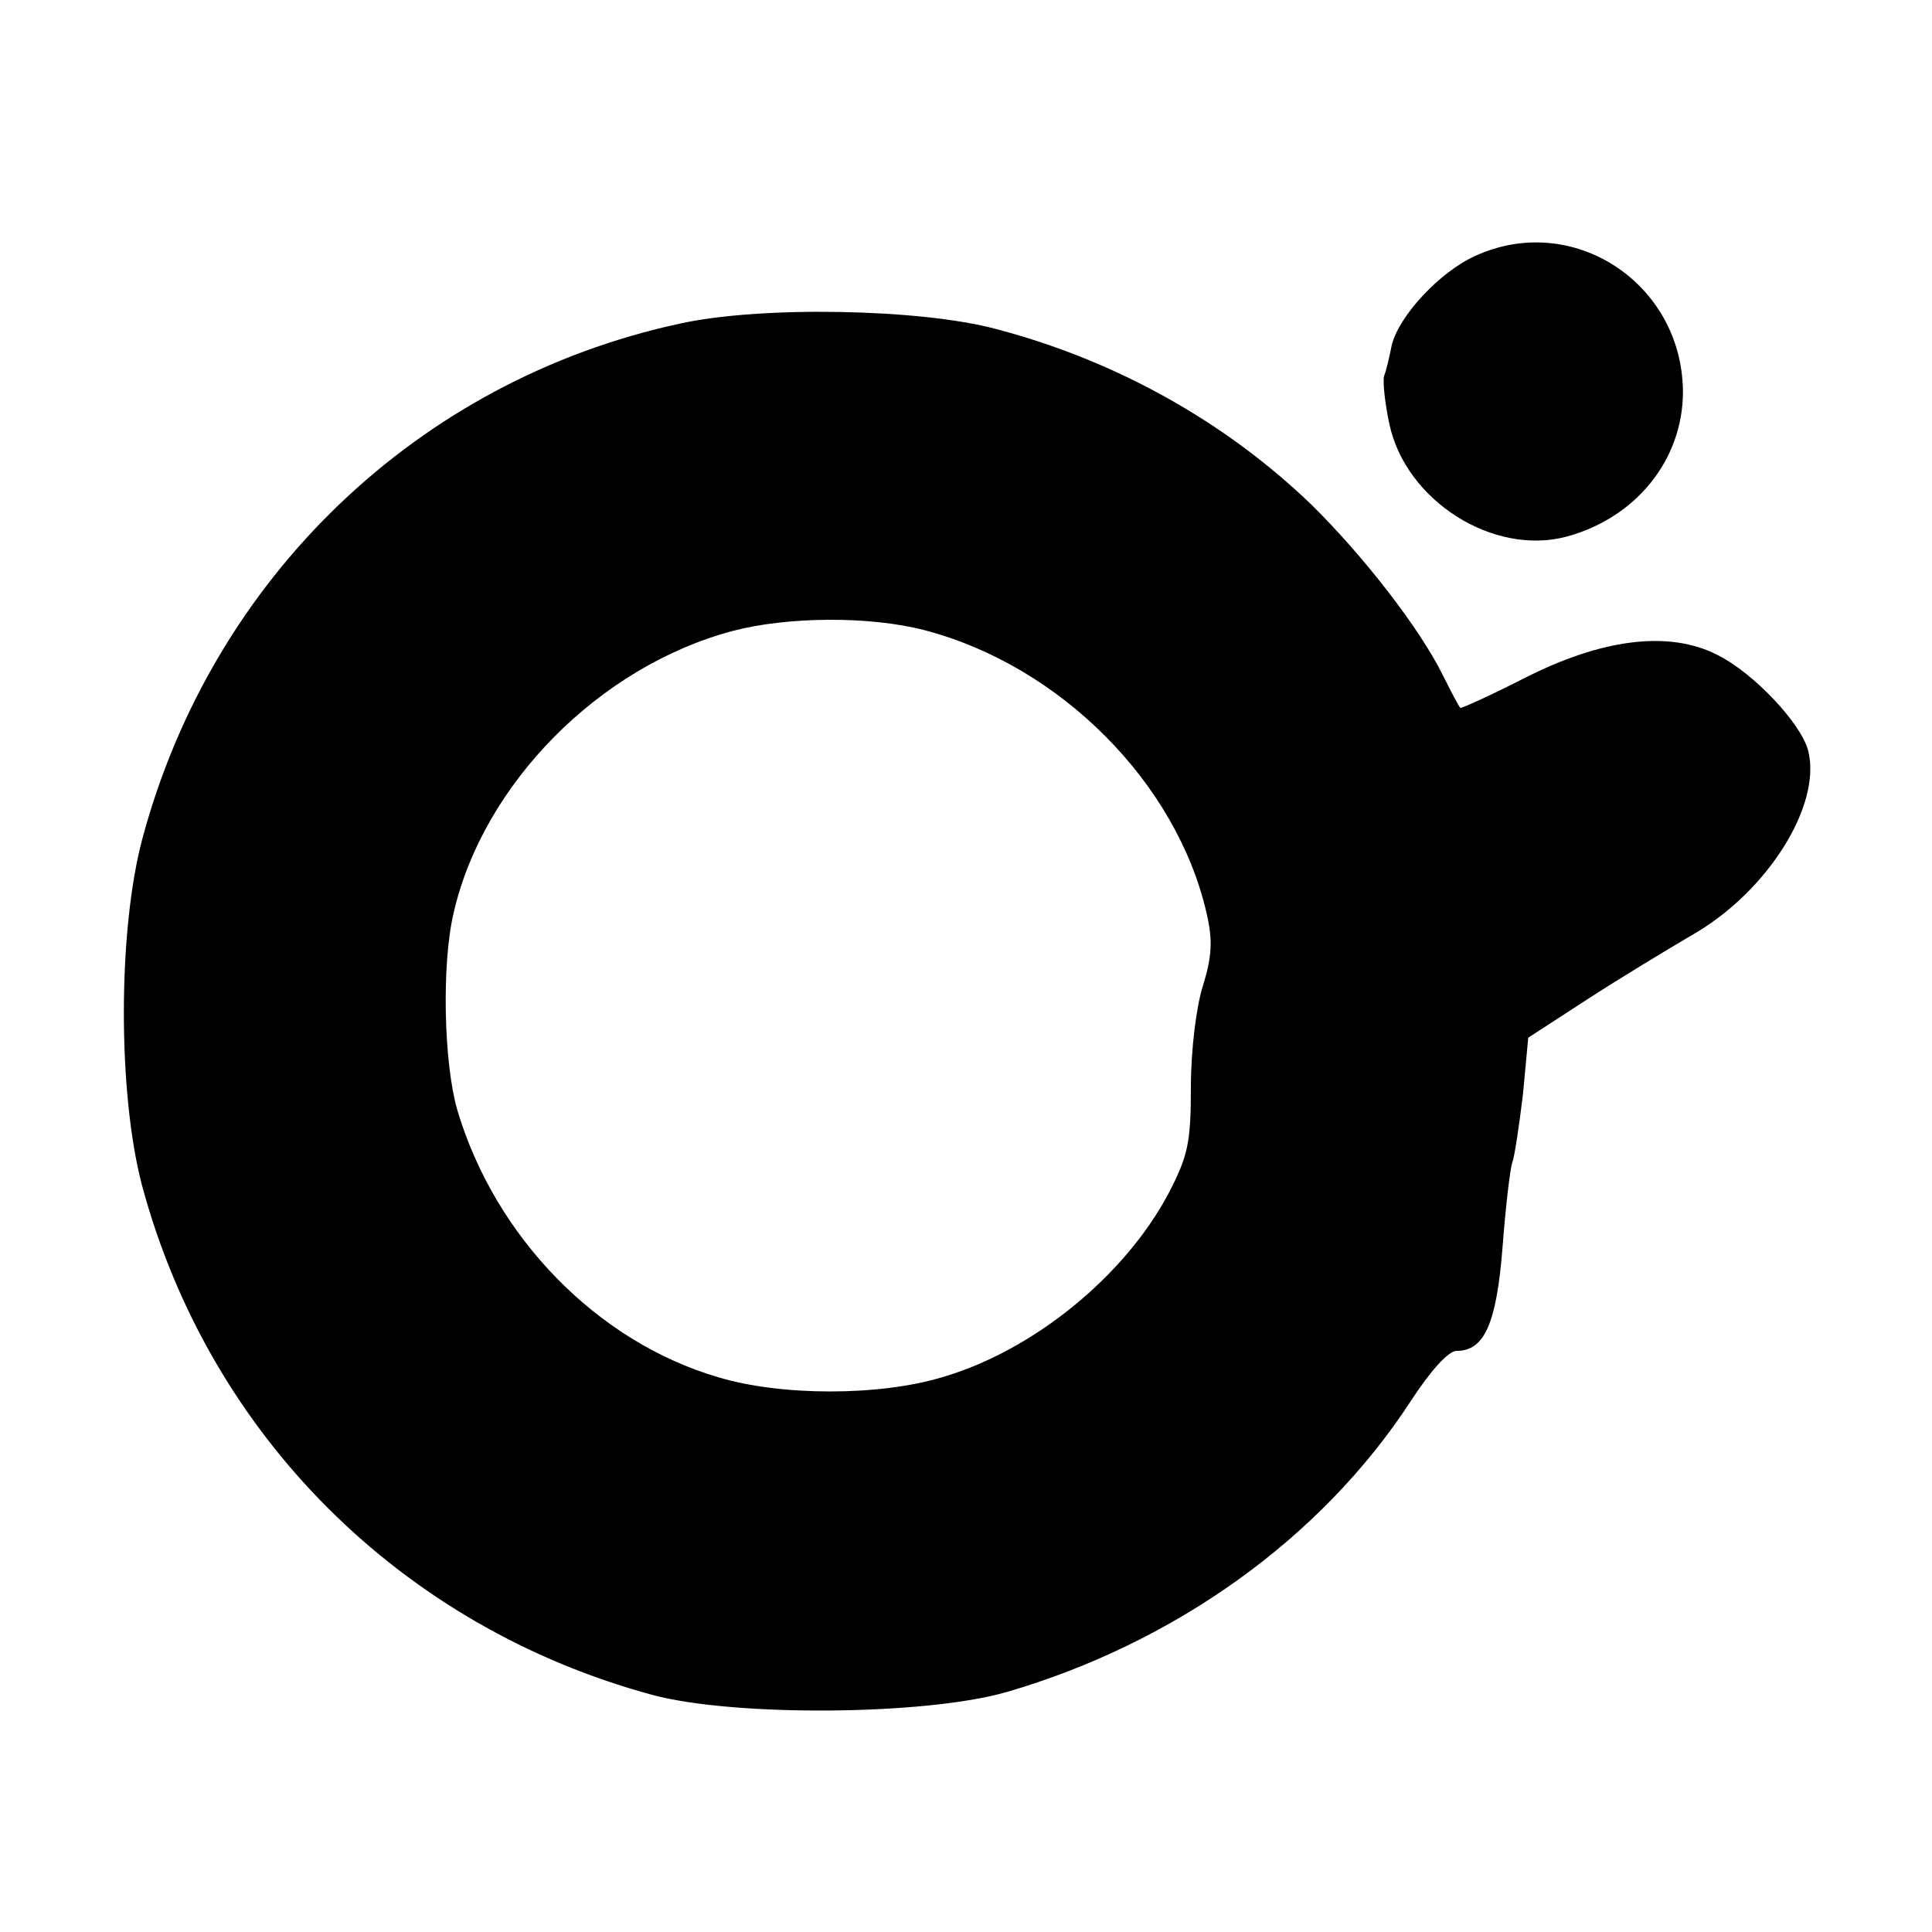 <?xml version="1.0" standalone="no"?>
<!DOCTYPE svg PUBLIC "-//W3C//DTD SVG 20010904//EN"
 "http://www.w3.org/TR/2001/REC-SVG-20010904/DTD/svg10.dtd">
<svg version="1.0" xmlns="http://www.w3.org/2000/svg"
 width="256pt" height="256pt" viewBox="0 0 256 256"
 preserveAspectRatio="xMidYMid meet">

<g transform="translate(0,256) scale(0.1,-0.1)"
fill="#000000" stroke="none">
<path d="M1955 2221 c-47 -21 -102 -80 -111 -119 -3 -15 -7 -33 -10 -40 -2 -7
1 -36 7 -64 22 -102 138 -175 235 -149 92 25 154 102 154 192 -1 144 -146 239
-275 180z"/>
<path d="M900 2131 c-346 -75 -618 -336 -711 -681 -33 -122 -33 -338 -1 -460
89 -332 344 -586 677 -676 109 -29 362 -27 469 4 223 65 417 204 535 385 26
40 50 67 61 67 37 0 53 36 61 138 4 53 10 104 13 112 3 8 9 49 14 90 l7 75 77
50 c43 28 106 66 140 86 100 57 172 172 154 244 -9 36 -72 103 -120 127 -64
33 -153 22 -257 -31 -45 -23 -83 -40 -84 -39 -2 2 -12 21 -23 43 -31 63 -106
159 -174 226 -113 109 -258 191 -418 233 -100 27 -313 31 -420 7z m325 -406
c180 -47 335 -203 374 -376 8 -35 7 -56 -5 -95 -9 -28 -16 -86 -16 -134 0 -75
-4 -92 -30 -142 -58 -109 -179 -208 -300 -243 -83 -25 -213 -25 -296 0 -161
47 -296 186 -346 354 -18 62 -21 193 -5 261 39 171 193 327 370 374 72 19 181
20 254 1z"/>
</g>
</svg>
